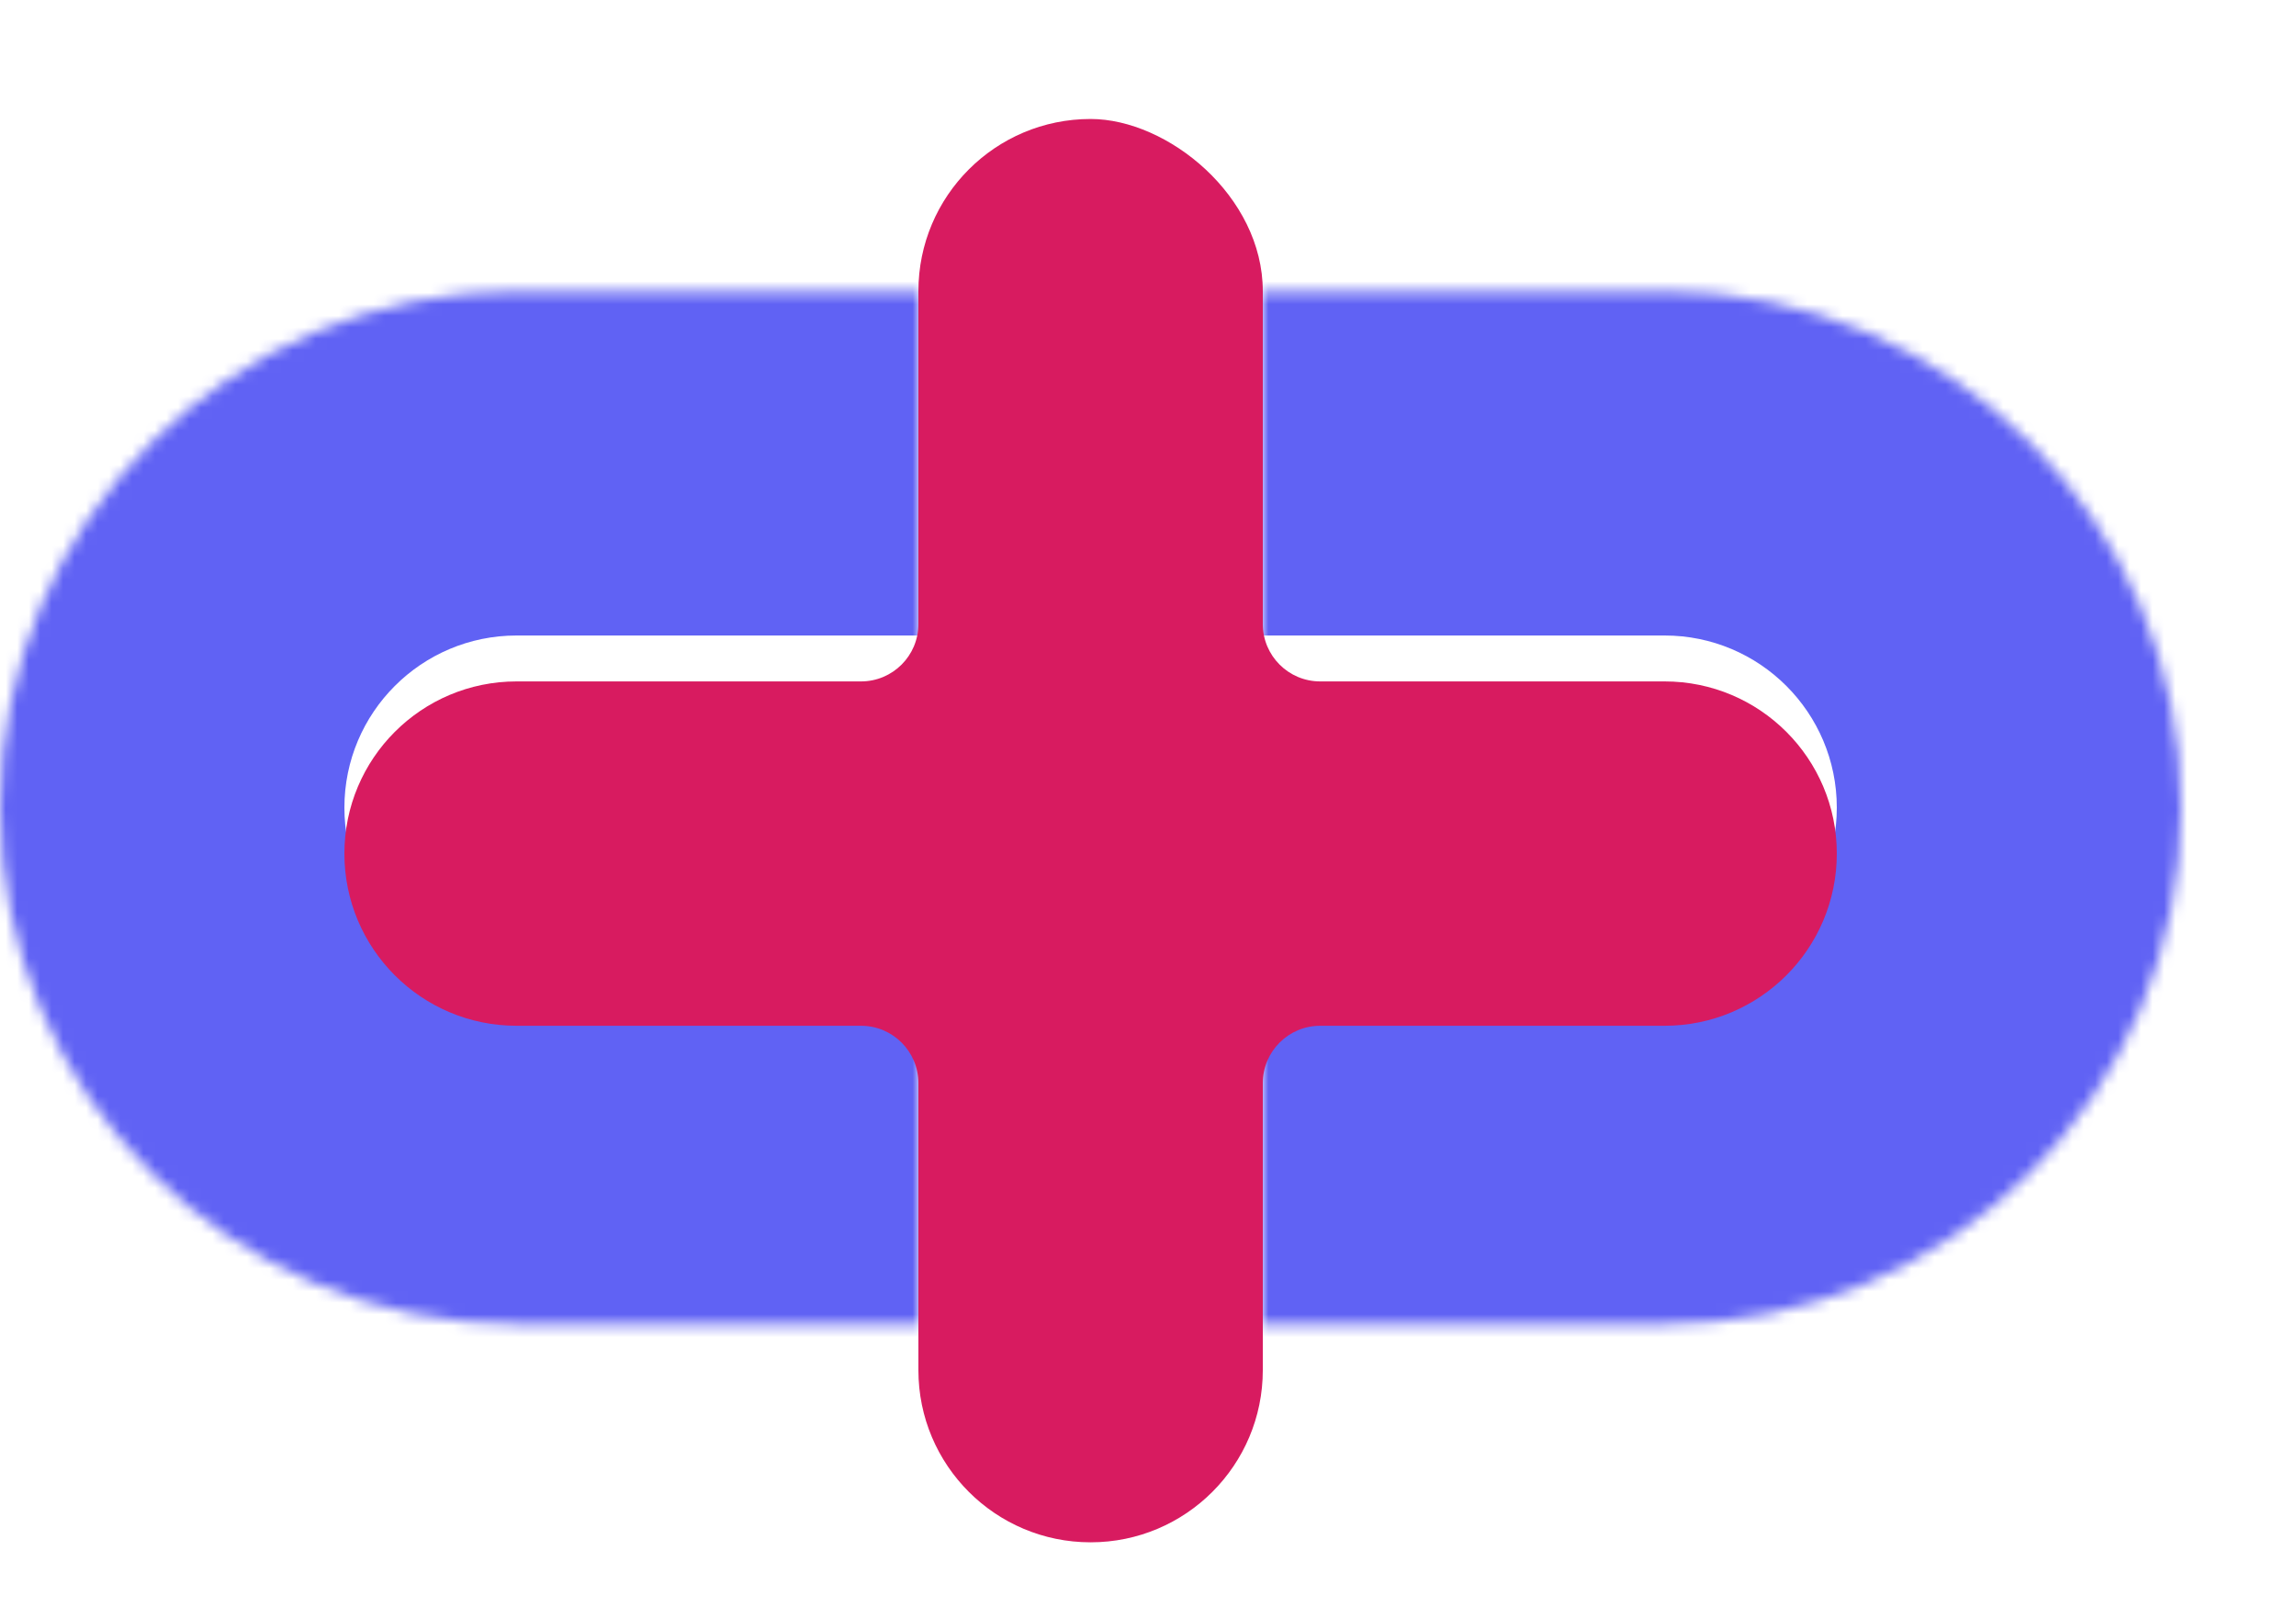<svg width="200" height="141" viewBox="0 0 200 141" fill="none" xmlns="http://www.w3.org/2000/svg">
<mask id="path-1-inside-1_3_16" fill="white">
<path d="M0 70.365C0 45.513 20.147 25.366 45 25.366H80V115.366H45C20.147 115.366 0 95.218 0 70.365Z"/>
</mask>
<path d="M-30 70.365C-30 28.944 3.579 -4.634 45 -4.634H80V55.365H45C36.716 55.365 30 62.081 30 70.365H-30ZM80 145.366H45C3.579 145.366 -30 111.787 -30 70.365H30C30 78.65 36.716 85.365 45 85.365H80V145.366ZM45 145.366C3.579 145.366 -30 111.787 -30 70.365C-30 28.944 3.579 -4.634 45 -4.634V55.365C36.716 55.365 30 62.081 30 70.365C30 78.65 36.716 85.365 45 85.365V145.366ZM80 25.366V115.366V25.366Z" fill="#6062F4" mask="url(#path-1-inside-1_3_16)"/>
<mask id="path-3-inside-2_3_16" fill="white">
<path d="M190 70.365C190 45.513 169.853 25.366 145 25.366H110V115.366H145C169.853 115.366 190 95.218 190 70.365Z"/>
</mask>
<path d="M220 70.365C220 28.944 186.421 -4.634 145 -4.634H110V55.365H145C153.284 55.365 160 62.081 160 70.365H220ZM110 145.366H145C186.421 145.366 220 111.787 220 70.365H160C160 78.65 153.284 85.365 145 85.365H110V145.366ZM145 145.366C186.421 145.366 220 111.787 220 70.365C220 28.944 186.421 -4.634 145 -4.634V55.365C153.284 55.365 160 62.081 160 70.365C160 78.65 153.284 85.365 145 85.365V145.366ZM110 25.366V115.366V25.366Z" fill="#6062F4" mask="url(#path-3-inside-2_3_16)"/>
<rect width="120" height="30" rx="15" transform="matrix(0 1 1 0 80 10.366)" fill="#D81B60"/>
<g filter="url(#filter0_d_3_16)">
<path fill-rule="evenodd" clip-rule="evenodd" d="M80 25.366C80 17.081 86.716 10.366 95 10.366C103.284 10.366 110 17.081 110 25.366V50.365C110 53.127 112.239 55.365 115 55.365H145C153.284 55.365 160 62.081 160 70.365C160 78.65 153.284 85.365 145 85.365H115C112.239 85.365 110 87.604 110 90.365V115.366C110 123.65 103.284 130.366 95 130.366C86.716 130.366 80 123.65 80 115.366V90.365C80 87.604 77.761 85.365 75 85.365H45C36.716 85.365 30 78.65 30 70.365C30 62.081 36.716 55.365 45 55.365H75C77.761 55.365 80 53.127 80 50.365V25.366Z" fill="#D81B60"/>
</g>
<defs>
<filter id="filter0_d_3_16" x="26" y="10.366" width="138" height="128" filterUnits="userSpaceOnUse" color-interpolation-filters="sRGB">
<feFlood flood-opacity="0" result="BackgroundImageFix"/>
<feColorMatrix in="SourceAlpha" type="matrix" values="0 0 0 0 0 0 0 0 0 0 0 0 0 0 0 0 0 0 127 0" result="hardAlpha"/>
<feOffset dy="4"/>
<feGaussianBlur stdDeviation="2"/>
<feComposite in2="hardAlpha" operator="out"/>
<feColorMatrix type="matrix" values="0 0 0 0 0 0 0 0 0 0 0 0 0 0 0 0 0 0 0.25 0"/>
<feBlend mode="normal" in2="BackgroundImageFix" result="effect1_dropShadow_3_16"/>
<feBlend mode="normal" in="SourceGraphic" in2="effect1_dropShadow_3_16" result="shape"/>
</filter>
</defs>
</svg>
